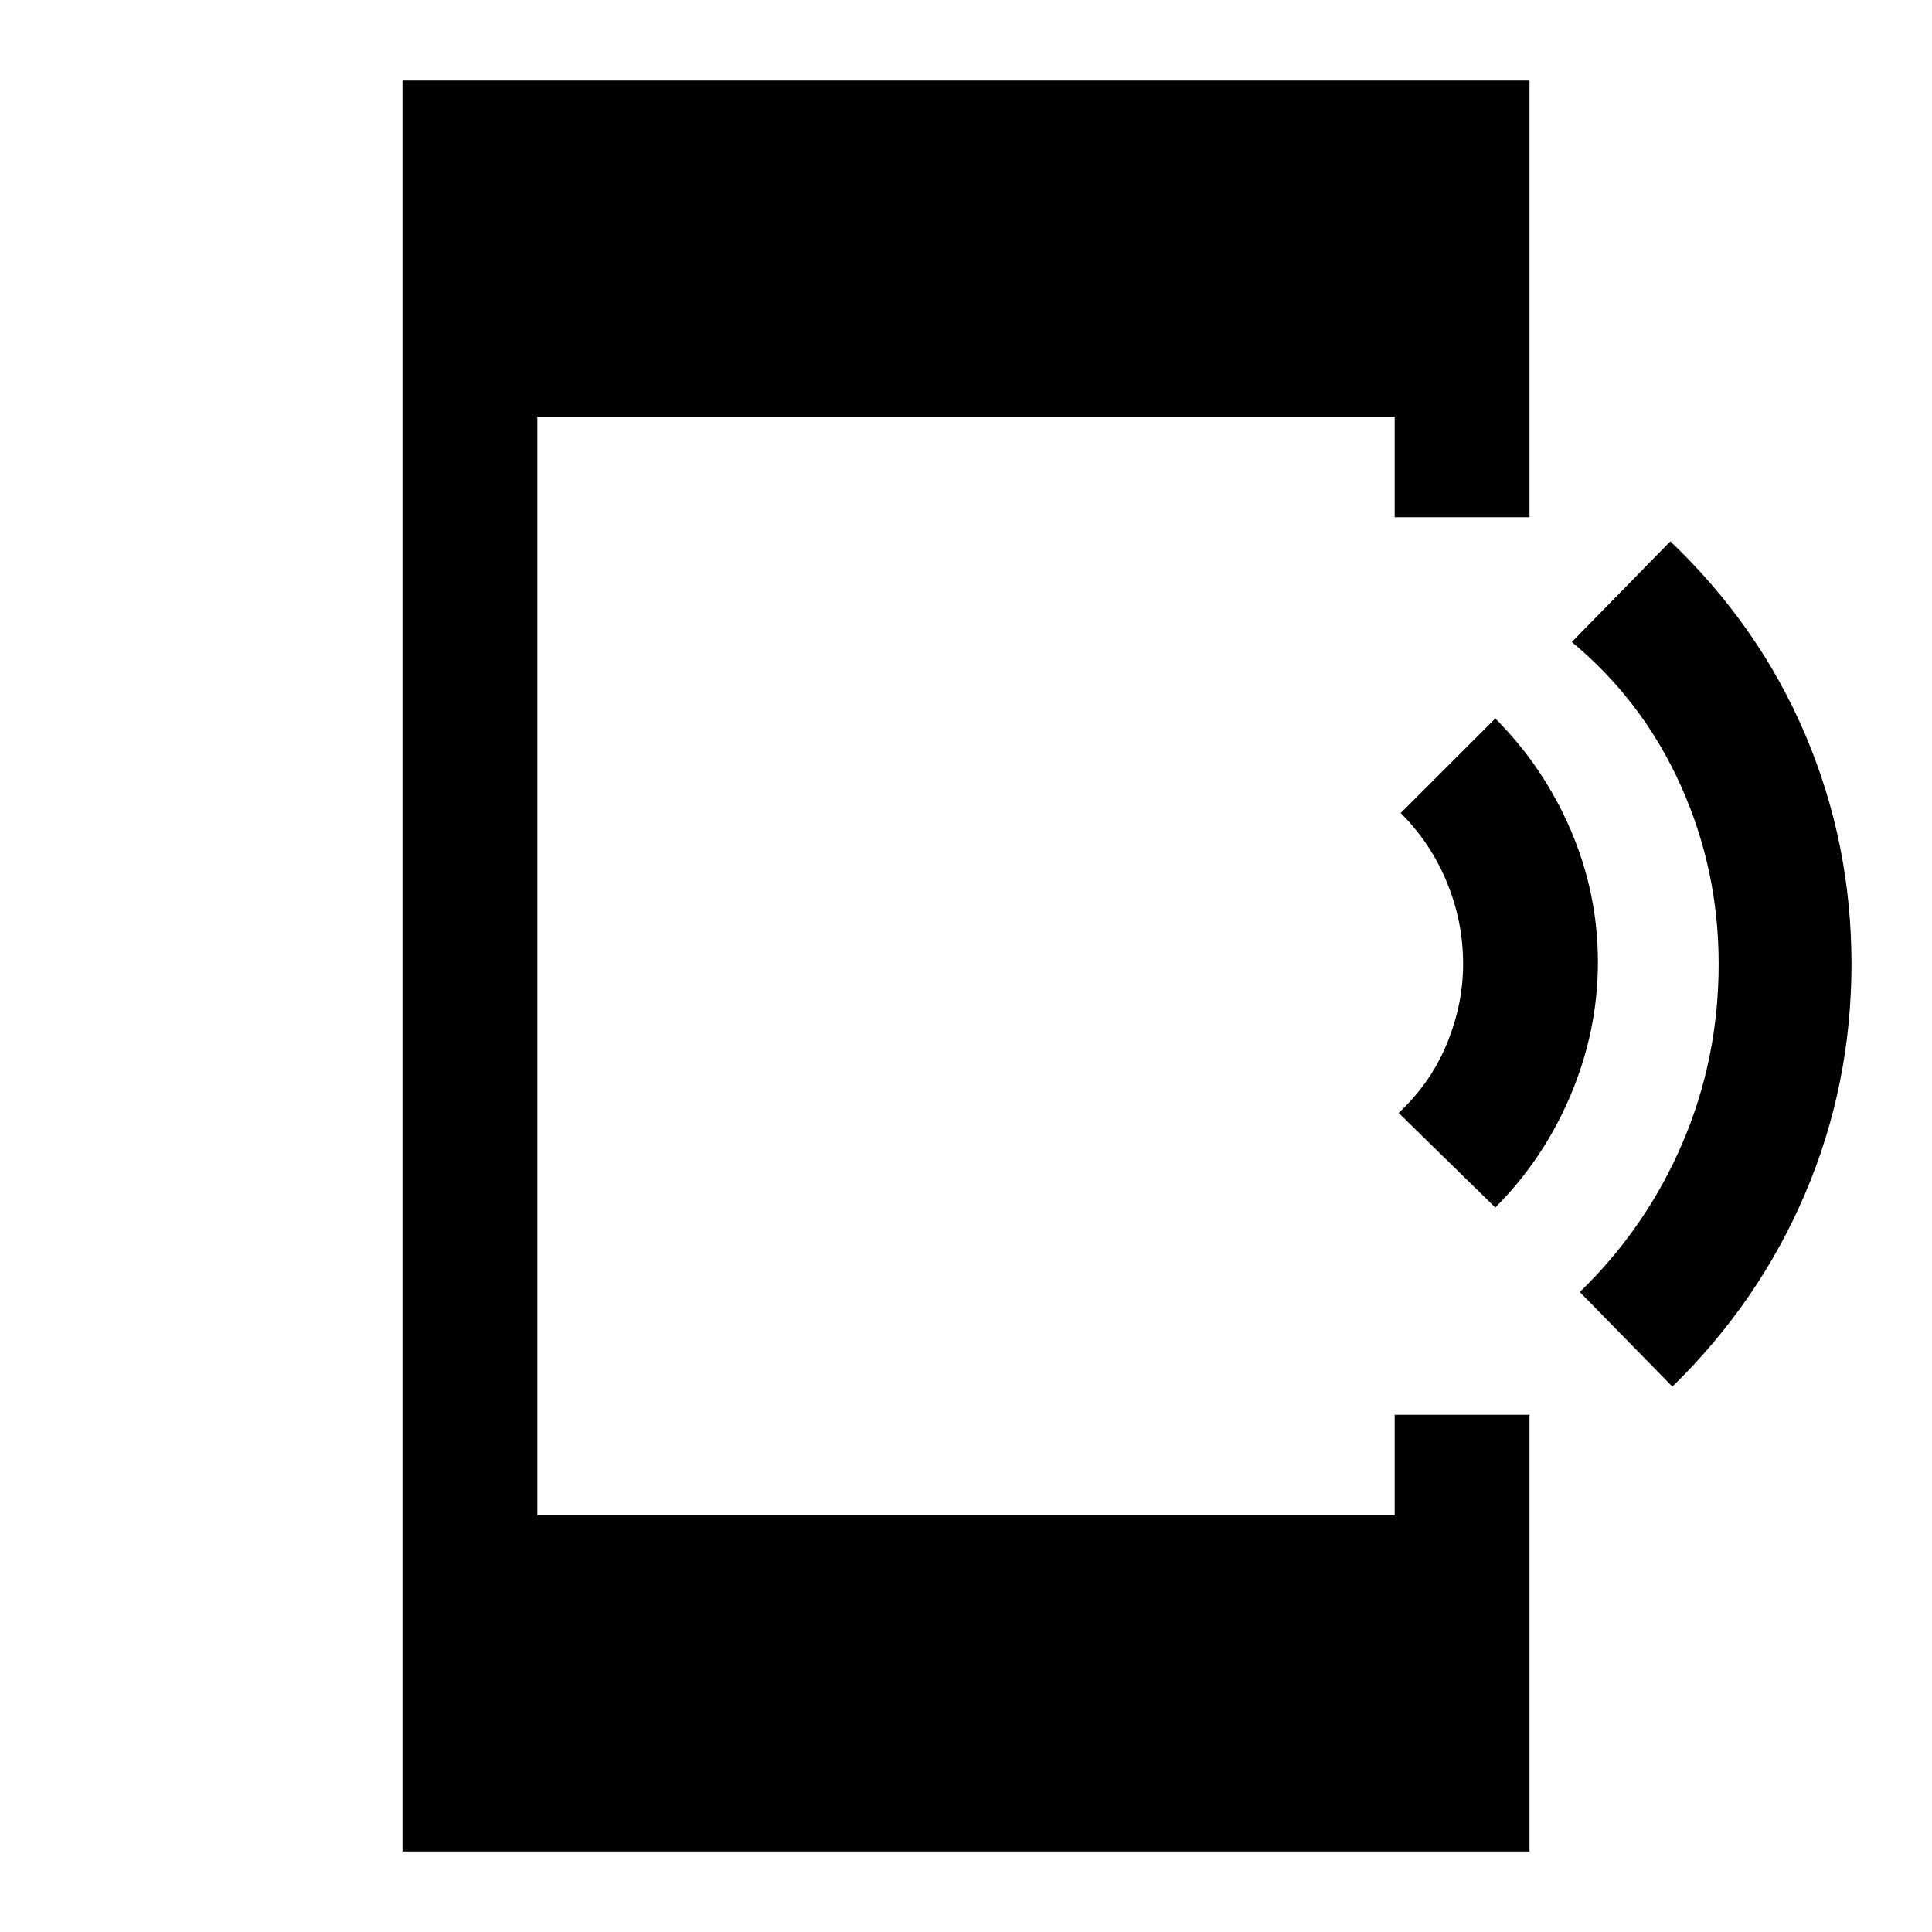 <svg xmlns="http://www.w3.org/2000/svg" height="40" width="40"><path d="M34.625 28.708 32.708 26.75Q34.083 25.417 34.833 23.667Q35.583 21.917 35.583 19.958Q35.583 18 34.792 16.25Q34 14.5 32.542 13.292L34.583 11.208Q36.417 12.958 37.375 15.208Q38.333 17.458 38.333 19.958Q38.333 22.458 37.375 24.708Q36.417 26.958 34.625 28.708ZM30.958 25 28.958 23.042Q29.625 22.417 29.958 21.604Q30.292 20.792 30.292 19.958Q30.292 19.083 29.958 18.271Q29.625 17.458 29 16.833L30.958 14.875Q31.958 15.875 32.521 17.188Q33.083 18.5 33.083 19.917Q33.083 21.333 32.521 22.667Q31.958 24 30.958 25ZM8.333 38.333V1.667H31.667V10.708H28.875V8.625H11.125V31.375H28.875V29.292H31.667V38.333Z"/></svg>